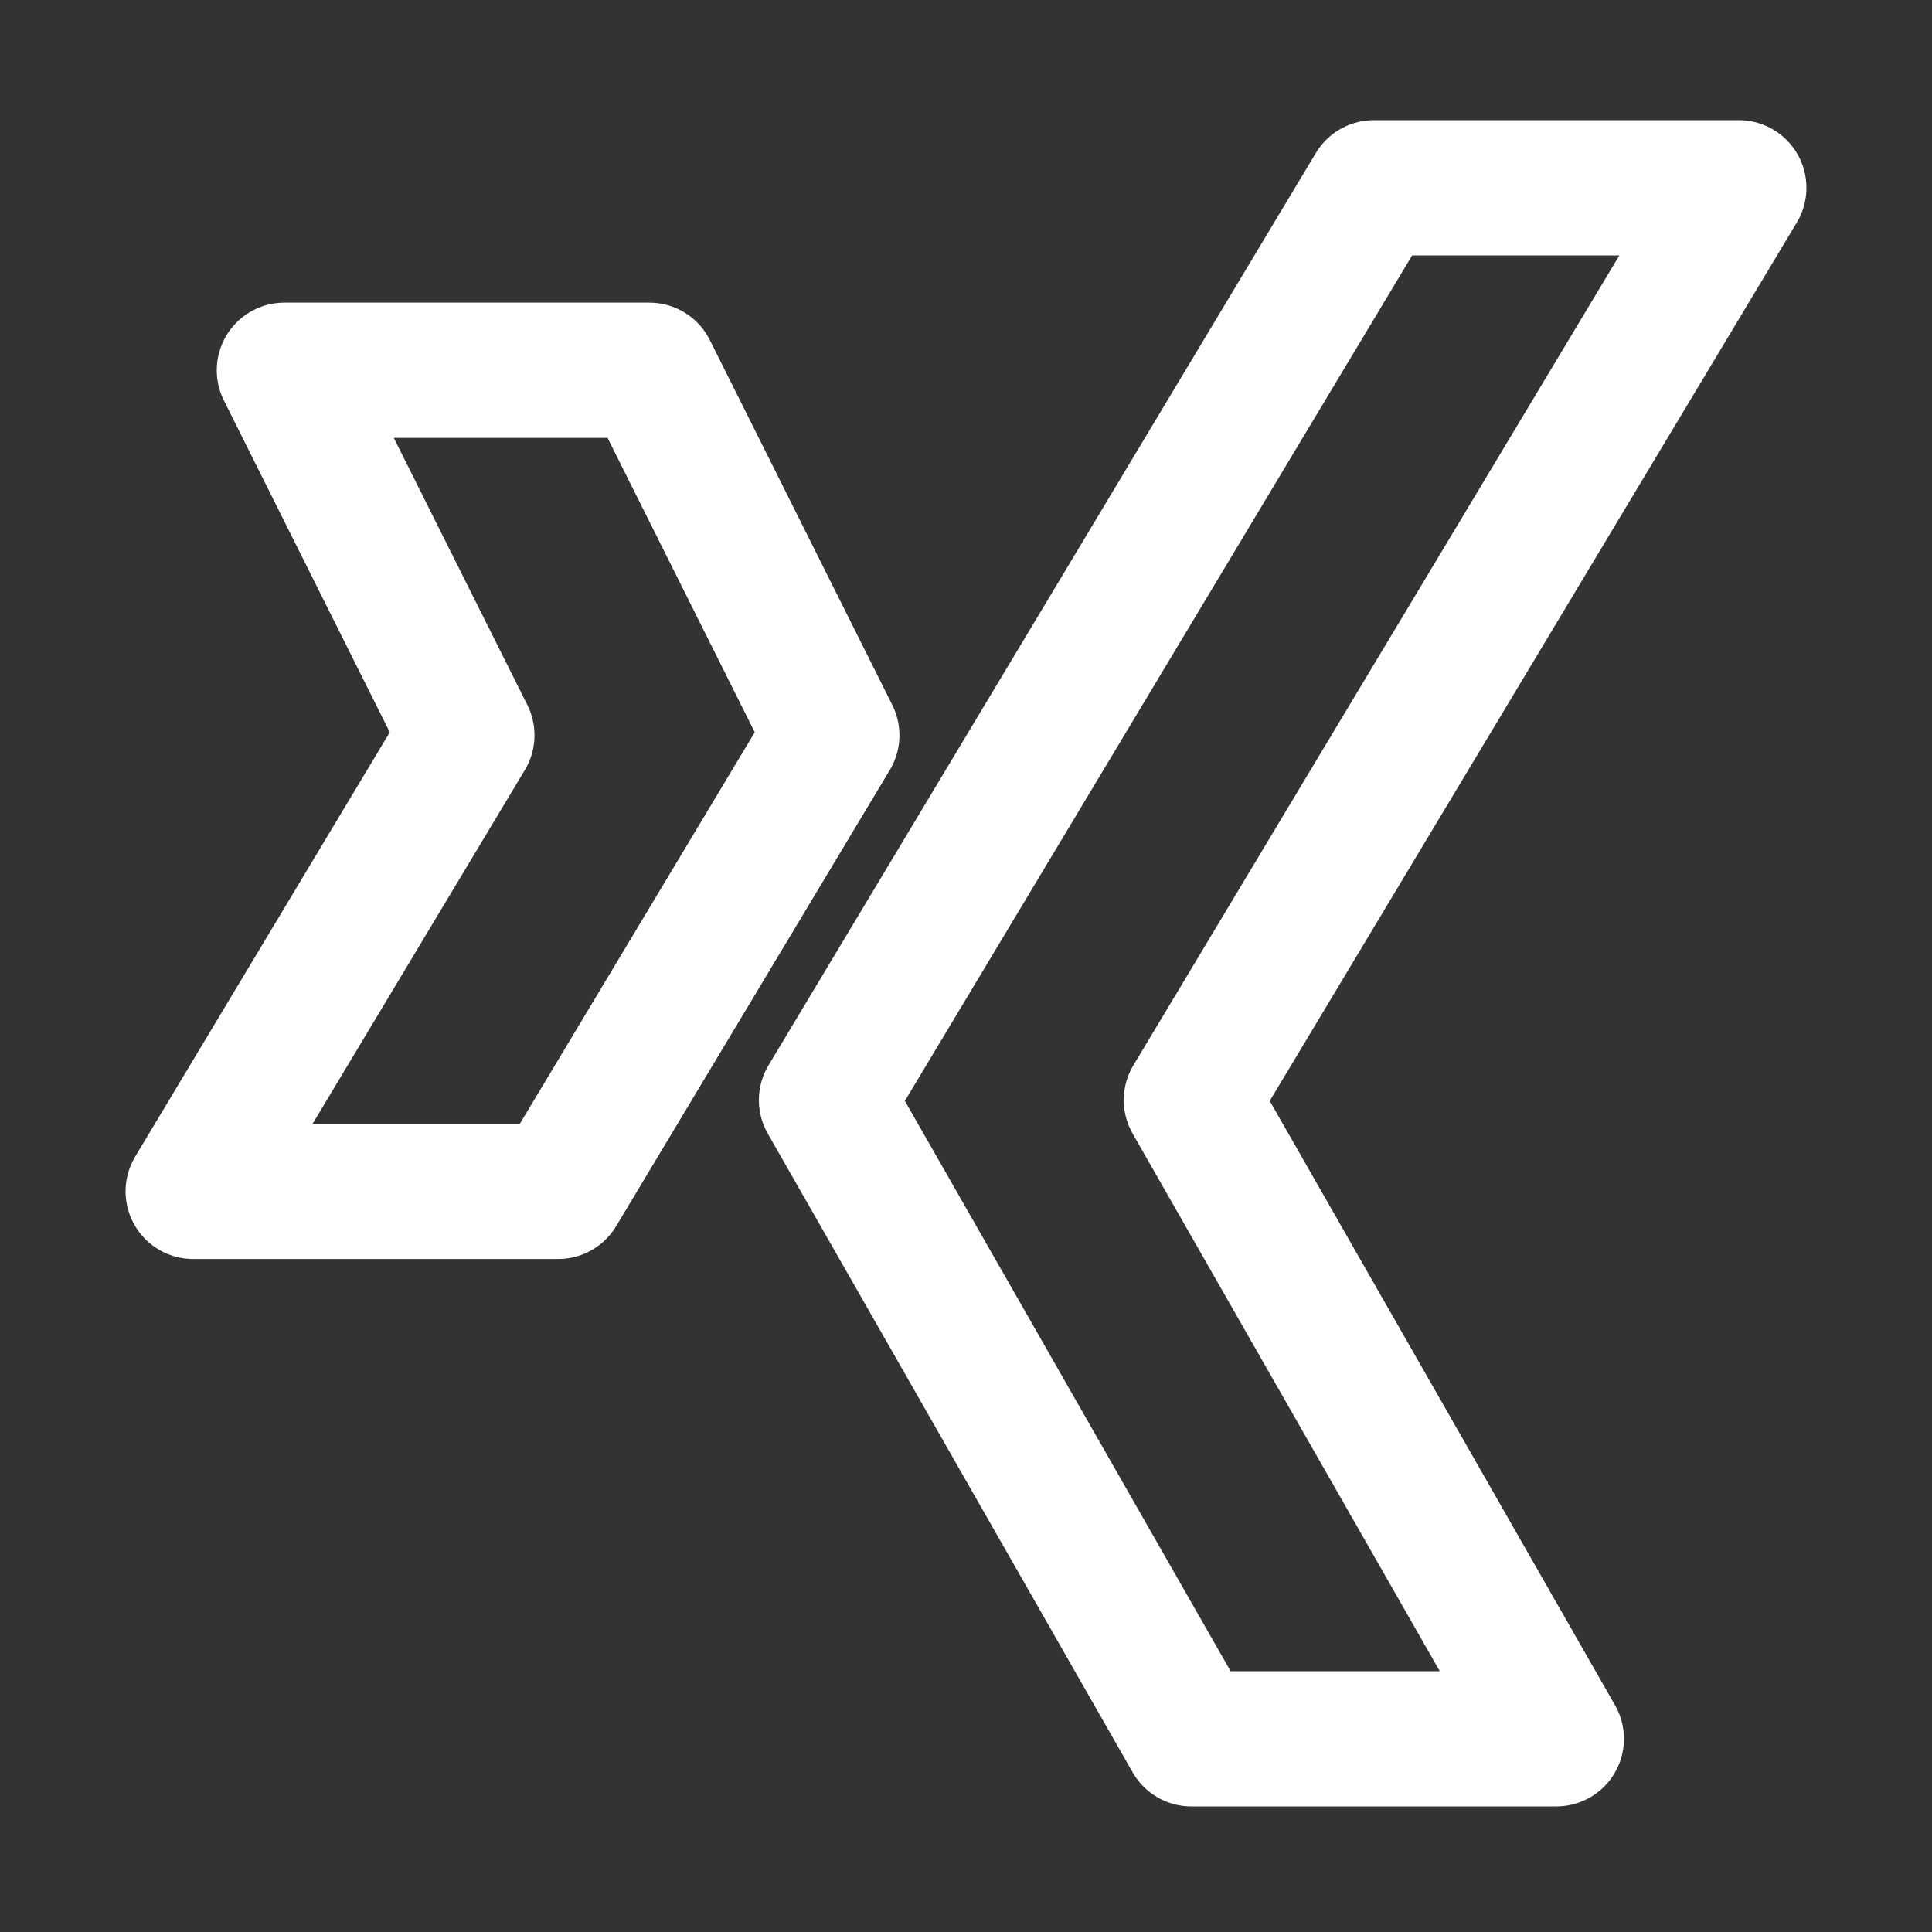 <?xml version="1.0" standalone="no"?><!-- Generator: Gravit.io --><svg xmlns="http://www.w3.org/2000/svg" xmlns:xlink="http://www.w3.org/1999/xlink" style="isolation:isolate" viewBox="0 0 20 20" width="20" height="20"><rect x="0" y="0" width="20" height="20" fill="#333333" stroke="none"/><defs><clipPath id="_clipPath_Gcqi6bdx6HxzUWSHQ39zEjl516GMG6pQ"><rect width="20" height="20"/></clipPath></defs><g clip-path="url(#_clipPath_Gcqi6bdx6HxzUWSHQ39zEjl516GMG6pQ)"><clipPath id="_clipPath_F0QEbHrLNuAbqJlTfrPZiznaOFHz6md5"><rect x="0" y="0" width="20" height="20" transform="matrix(1,0,0,1,0,0)" fill="rgb(255,255,255)"/></clipPath><g clip-path="url(#_clipPath_F0QEbHrLNuAbqJlTfrPZiznaOFHz6md5)"><g><path d=" M 8.611 7.611 L 6.722 3.833 L 2.944 3.833 L 4.833 7.611 L 2 12.333 L 5.778 12.333 L 8.611 7.611 Z " fill="none" vector-effect="non-scaling-stroke" stroke-width="1.4" stroke="rgb(255,255,255)" stroke-opacity="100" stroke-linejoin="round" stroke-linecap="square" stroke-miterlimit="3"/><path d=" M 14.222 1.944 L 8.556 11.388 L 12.333 18 L 16.111 18 L 12.333 11.388 L 18 1.944 L 14.222 1.944 Z " fill="none" vector-effect="non-scaling-stroke" stroke-width="1.4" stroke="rgb(255,255,255)" stroke-opacity="100" stroke-linejoin="round" stroke-linecap="square" stroke-miterlimit="3"/><clipPath id="_clipPath_6T00D3fkEIqtZl3pr9lupVyOfrjaBFzU"><rect x="39.562" y="7.219" width="20" height="20" transform="matrix(1,0,0,1,0,0)" fill="rgb(255,255,255)"/></clipPath><g clip-path="url(#_clipPath_6T00D3fkEIqtZl3pr9lupVyOfrjaBFzU)"><g><g><path d=" M 49.288 12.563 C 46.895 12.219 44.248 11.881 41.973 8.757 Q 40.756 12.106 43.383 13.627 Q 42.244 13.318 41.515 13.121 Q 41.573 15.908 44.691 16.584 Q 43.594 16.584 42.892 16.584 Q 43.009 18.442 46.151 19.118 L 41.515 20.956 C 48.359 24.018 56.722 21.624 55.857 12.563 L 57.609 10.332 L 56.004 10.586 L 57.209 8.632 Q 55.919 9.104 55.216 9.352 C 52.273 6.559 47.683 9.431 49.288 12.563 Z " fill="none" vector-effect="non-scaling-stroke" stroke-width="1.4" stroke="rgb(255,255,255)" stroke-opacity="10000" stroke-linejoin="round" stroke-linecap="round" stroke-miterlimit="3"/></g></g></g></g></g></g></svg>